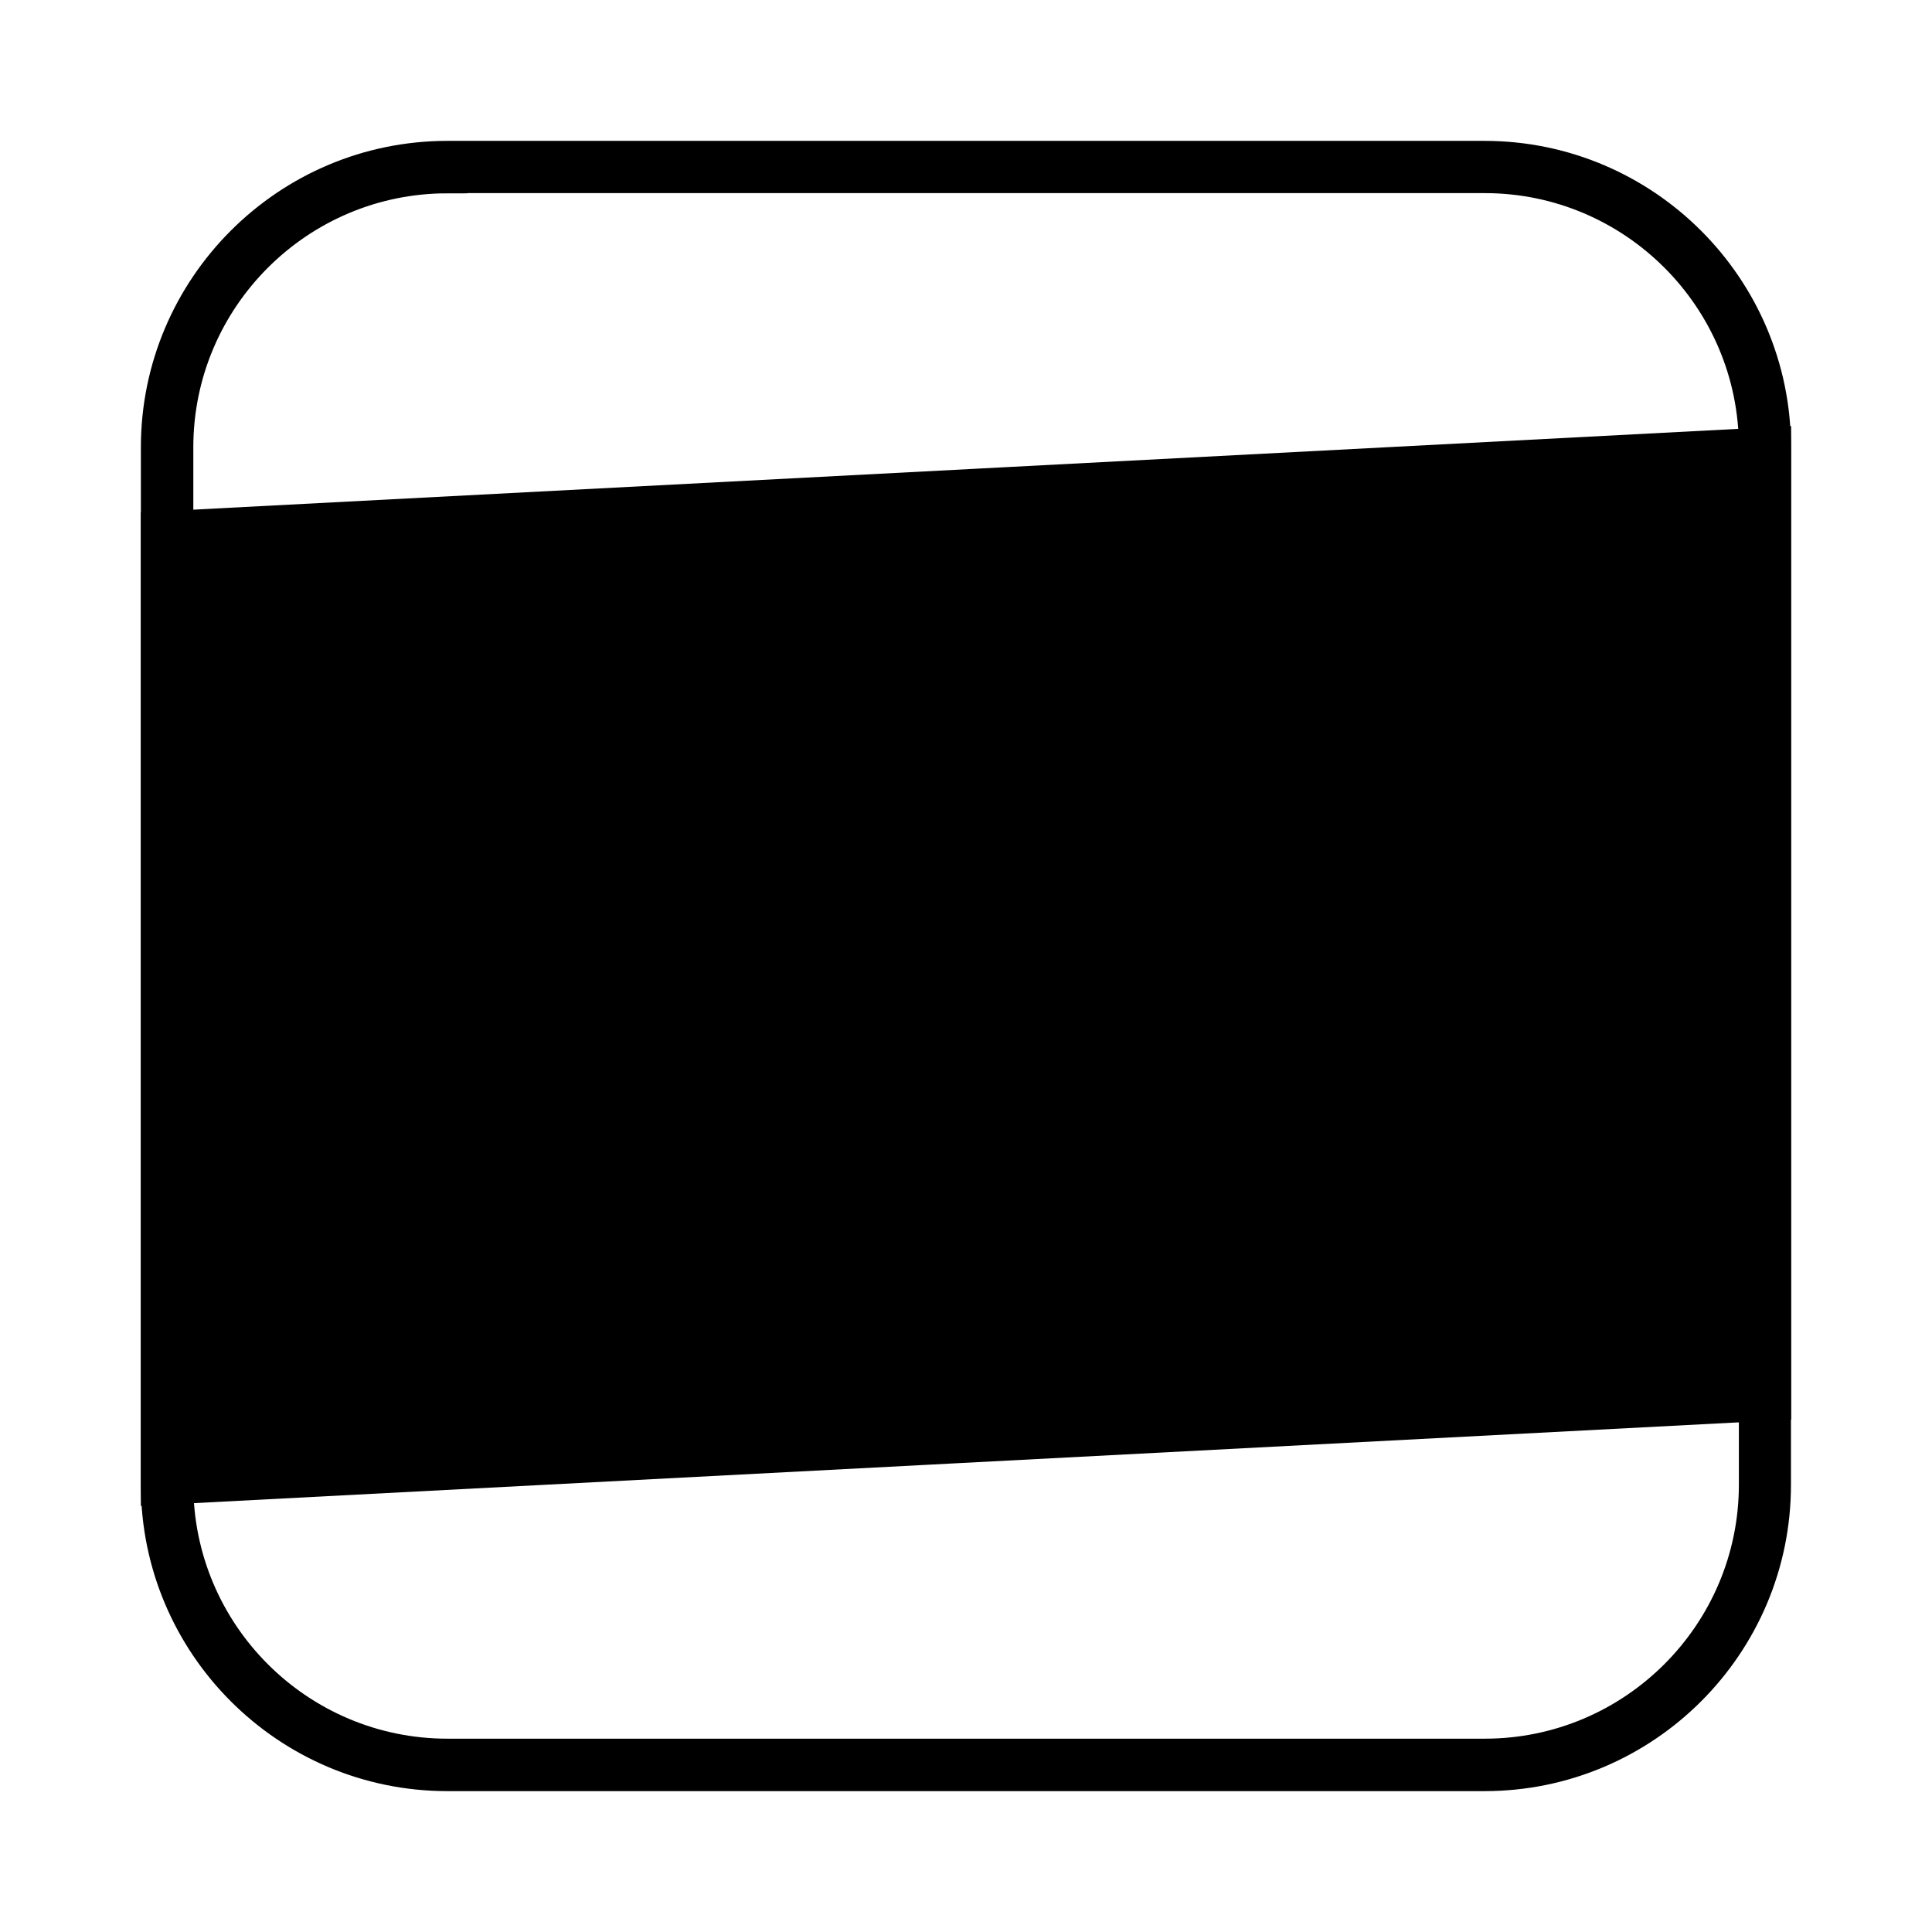 <svg viewBox="0 0 48 48" fill="none" xmlns="http://www.w3.org/2000/svg" stroke="currentColor"><path d="M36.883 44H11.113C7.192 44 4 40.808 4 36.883V11.113C4 7.192 7.192 4 11.113 4H36.883C40.804 4 43.996 7.192 43.996 11.113V36.883C44 40.808 40.808 44 36.883 44ZM11.113 4.303C7.358 4.303 4.303 7.358 4.303 11.113V36.883C4.303 40.642 7.358 43.697 11.117 43.697H36.887C40.646 43.697 43.702 40.642 43.702 36.883V11.113C43.702 7.354 40.646 4.298 36.887 4.298H11.113V4.303Z" fill="currentColor"/><path d="M44 34.795L4 36.887V13.205L44 11.113V34.795Z" fill="currentColor"/><path d="M19.171 15.92L16.712 16.048C16.648 20.94 16.58 23.693 15.698 25.666C14.803 27.665 12.893 29.323 9.088 32.621C8.93 32.758 8.768 32.898 8.598 33.043L12.472 32.839C18.783 27.273 19.035 26.063 19.171 15.92Z" fill="currentColor"/><path d="M14.902 19.887V17.467L9.43 16.972V19.389L14.902 19.887Z" fill="currentColor"/><path d="M9.43 21.064V23.484L14.902 23.983V21.562L9.43 21.064Z" fill="currentColor"/><path d="M23.446 27.379L8.002 28.185V26.02L23.446 25.21V27.379Z" fill="currentColor"/><path d="M39.982 26.514L24.533 27.324V25.155L39.982 24.345V26.514Z" fill="currentColor"/><path d="M39.125 17.586L27.883 18.174V16.005L39.125 15.417V17.586Z" fill="currentColor"/><path d="M21.06 28.59L18.09 28.743L20.476 32.425L23.447 32.272L21.06 28.59Z" fill="currentColor"/><path d="M37.613 27.724L34.647 27.878L37.033 31.56L39.999 31.406L37.613 27.724Z" fill="currentColor"/><path d="M29.898 28.125L26.927 28.283L24.541 32.212L27.511 32.059L29.898 28.125Z" fill="currentColor"/><path d="M33.501 31.743L30.982 31.875V23.582L33.501 23.454V31.743Z" fill="currentColor"/><path d="M36.858 15.536V17.058C35.426 18.285 32.532 20.369 24.533 22.129V24.443C34.25 22.355 37.565 19.414 39.121 17.94V15.417L36.858 15.536Z" fill="currentColor"/><path d="M27.362 17.394C27.256 17.322 27.153 17.25 27.055 17.186L24.963 18.553C24.963 18.553 25.896 19.231 25.998 19.299C27.707 20.476 30.831 22.623 39.981 23.638V21.324C31.671 20.36 28.896 18.447 27.362 17.394Z" fill="currentColor"/><path d="M24.963 18.553L27.081 19.828L29.625 15.915L27.298 14.952L24.963 18.553Z" fill="currentColor"/></svg>